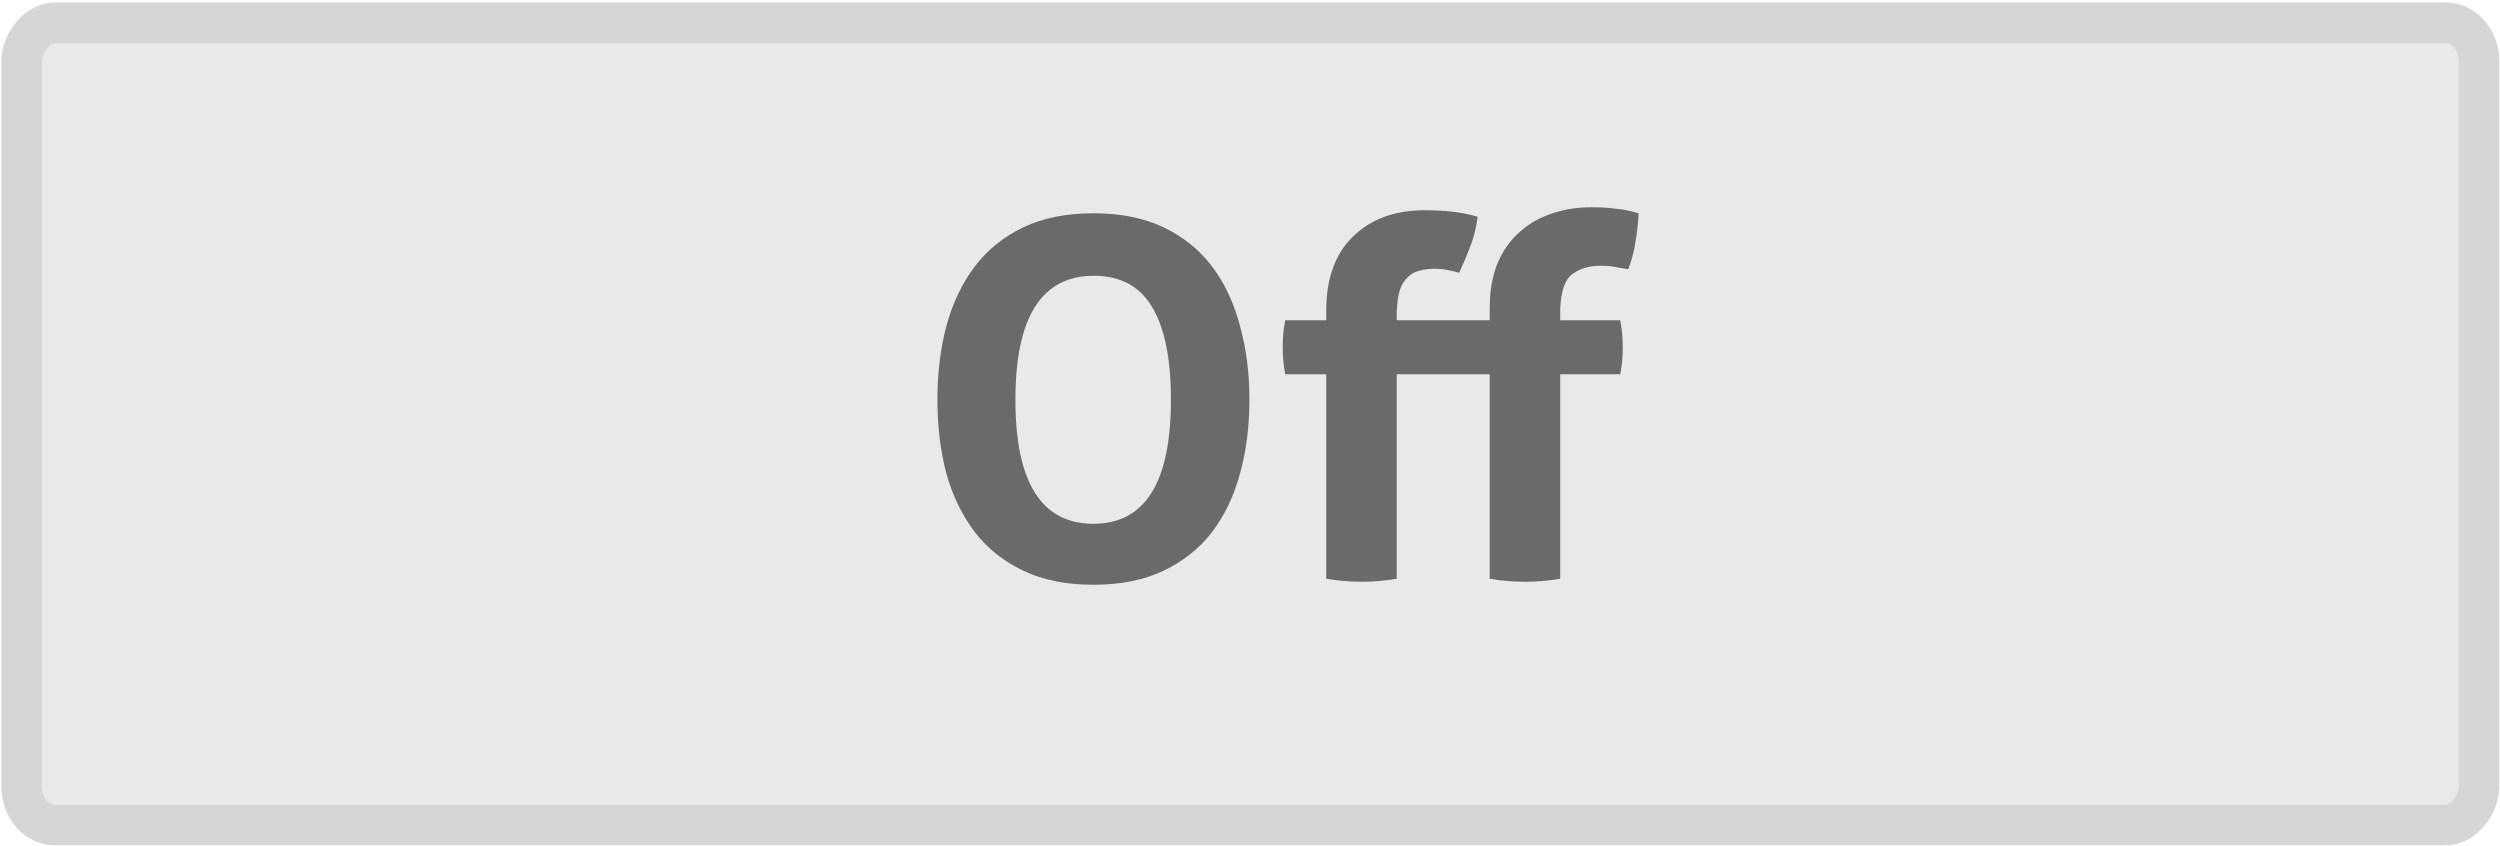 <?xml version="1.0" encoding="UTF-8" standalone="no"?>
<!-- Created with Inkscape (http://www.inkscape.org/) -->

<svg
   xmlns:dc="http://purl.org/dc/elements/1.1/"
   xmlns:cc="http://creativecommons.org/ns#"
   xmlns:rdf="http://www.w3.org/1999/02/22-rdf-syntax-ns#"
   xmlns:svg="http://www.w3.org/2000/svg"
   xmlns="http://www.w3.org/2000/svg"
   version="1.1"
   width="65"
   height="22"
   id="svg2857">
  <defs
     id="defs2859" />
  <g
     id="g3768">
    <rect
       width="63.889"
       height="20.861"
       rx="0.867"
       ry="0.996"
       x="-64.453"
       y="0.591"
       transform="scale(-1,1)"
       id="rect16256-9-4"
       style="color:#000000;fill:#e9e9e9;fill-opacity:1;fill-rule:nonzero;stroke:#d6d6d6;stroke-width:1.055;stroke-linecap:round;stroke-linejoin:miter;stroke-miterlimit:4;stroke-opacity:1;stroke-dasharray:none;stroke-dashoffset:0;marker:none;visibility:visible;display:inline;overflow:visible;enable-background:accumulate" />
    <g
       transform="translate(1.734,0.087)"
       id="text2991"
       style="font-size:13px;font-style:normal;font-variant:normal;font-weight:bold;font-stretch:normal;line-height:125%;letter-spacing:0px;word-spacing:0px;fill:#6a6a6a;fill-opacity:1;stroke:none;font-family:Aller;-inkscape-font-specification:Aller Bold">
      <path
         d="m 26.695,15.117 c -0.702,0 -1.309,-0.121 -1.82,-0.364 -0.511,-0.243 -0.932,-0.576 -1.261,-1.001 -0.329,-0.433 -0.576,-0.94 -0.741,-1.521 -0.156,-0.589 -0.234,-1.231 -0.234,-1.924 -1e-6,-0.693 0.078,-1.335 0.234,-1.924 0.165,-0.598 0.412,-1.114 0.741,-1.547 0.329,-0.433 0.75,-0.771 1.261,-1.014 0.511,-0.243 1.118,-0.364 1.82,-0.364 0.702,9.5e-6 1.309,0.121 1.82,0.364 0.511,0.243 0.932,0.581 1.261,1.014 0.329,0.433 0.572,0.949 0.728,1.547 0.165,0.589 0.247,1.231 0.247,1.924 -9e-6,0.693 -0.082,1.335 -0.247,1.924 -0.156,0.581 -0.399,1.088 -0.728,1.521 -0.329,0.425 -0.75,0.758 -1.261,1.001 -0.511,0.243 -1.118,0.364 -1.82,0.364 m 0,-1.586 c 1.343,10e-7 2.015,-1.075 2.015,-3.224 -7e-6,-1.075 -0.165,-1.881 -0.494,-2.418 -0.321,-0.537 -0.823,-0.806 -1.508,-0.806 -1.361,7.9e-6 -2.041,1.075 -2.041,3.224 -3e-6,2.149 0.676,3.224 2.028,3.224"
         id="path3764"
         style="fill:#6a6a6a;fill-opacity:1" />
      <path
         d="m 32.748,9.644 -1.066,0 c -0.026,-0.139 -0.043,-0.264 -0.052,-0.377 -0.009,-0.113 -0.013,-0.23 -0.013,-0.351 0,-0.113 0.004,-0.221 0.013,-0.325 0.009,-0.104 0.026,-0.221 0.052,-0.351 l 1.066,0 0,-0.247 c -2e-6,-0.841 0.234,-1.486 0.702,-1.937 0.468,-0.451 1.083,-0.676 1.846,-0.676 0.286,9.6e-6 0.537,0.013 0.754,0.039 0.217,0.026 0.429,0.069 0.637,0.13 -0.043,0.312 -0.113,0.581 -0.208,0.806 -0.087,0.225 -0.178,0.442 -0.273,0.65 -0.087,-0.026 -0.178,-0.048 -0.273,-0.065 -0.095,-0.026 -0.221,-0.039 -0.377,-0.039 -0.139,8e-6 -0.269,0.017 -0.39,0.052 -0.113,0.026 -0.212,0.082 -0.299,0.169 -0.087,0.078 -0.156,0.191 -0.208,0.338 -0.043,0.147 -0.069,0.338 -0.078,0.572 l 0,0.208 2.418,0 0,-0.325 c -6e-6,-0.416 0.061,-0.784 0.182,-1.105 0.13,-0.329 0.312,-0.602 0.546,-0.819 0.234,-0.225 0.511,-0.394 0.832,-0.507 0.329,-0.121 0.689,-0.182 1.079,-0.182 0.26,9.6e-6 0.477,0.013 0.65,0.039 0.182,0.017 0.377,0.056 0.585,0.117 -0.017,0.286 -0.048,0.546 -0.091,0.78 -0.035,0.225 -0.095,0.451 -0.182,0.676 -0.095,-0.017 -0.195,-0.035 -0.299,-0.052 -0.104,-0.026 -0.243,-0.039 -0.416,-0.039 -0.303,8.1e-6 -0.55,0.074 -0.741,0.221 -0.191,0.139 -0.295,0.442 -0.312,0.91 l 0,0.286 1.56,0 c 0.026,0.139 0.043,0.264 0.052,0.377 0.009,0.113 0.013,0.23 0.013,0.351 -9e-6,0.113 -0.004,0.221 -0.013,0.325 -0.009,0.104 -0.026,0.221 -0.052,0.351 l -1.56,0 0,5.317 c -0.312,0.052 -0.615,0.078 -0.91,0.078 -0.303,0 -0.611,-0.026 -0.923,-0.078 l 0,-5.317 -2.418,0 0,5.317 c -0.312,0.052 -0.615,0.078 -0.91,0.078 -0.303,0 -0.611,-0.026 -0.923,-0.078 l 0,-5.317"
         id="path3766"
         style="fill:#6a6a6a;fill-opacity:1" />
    </g>
  </g>
</svg>

